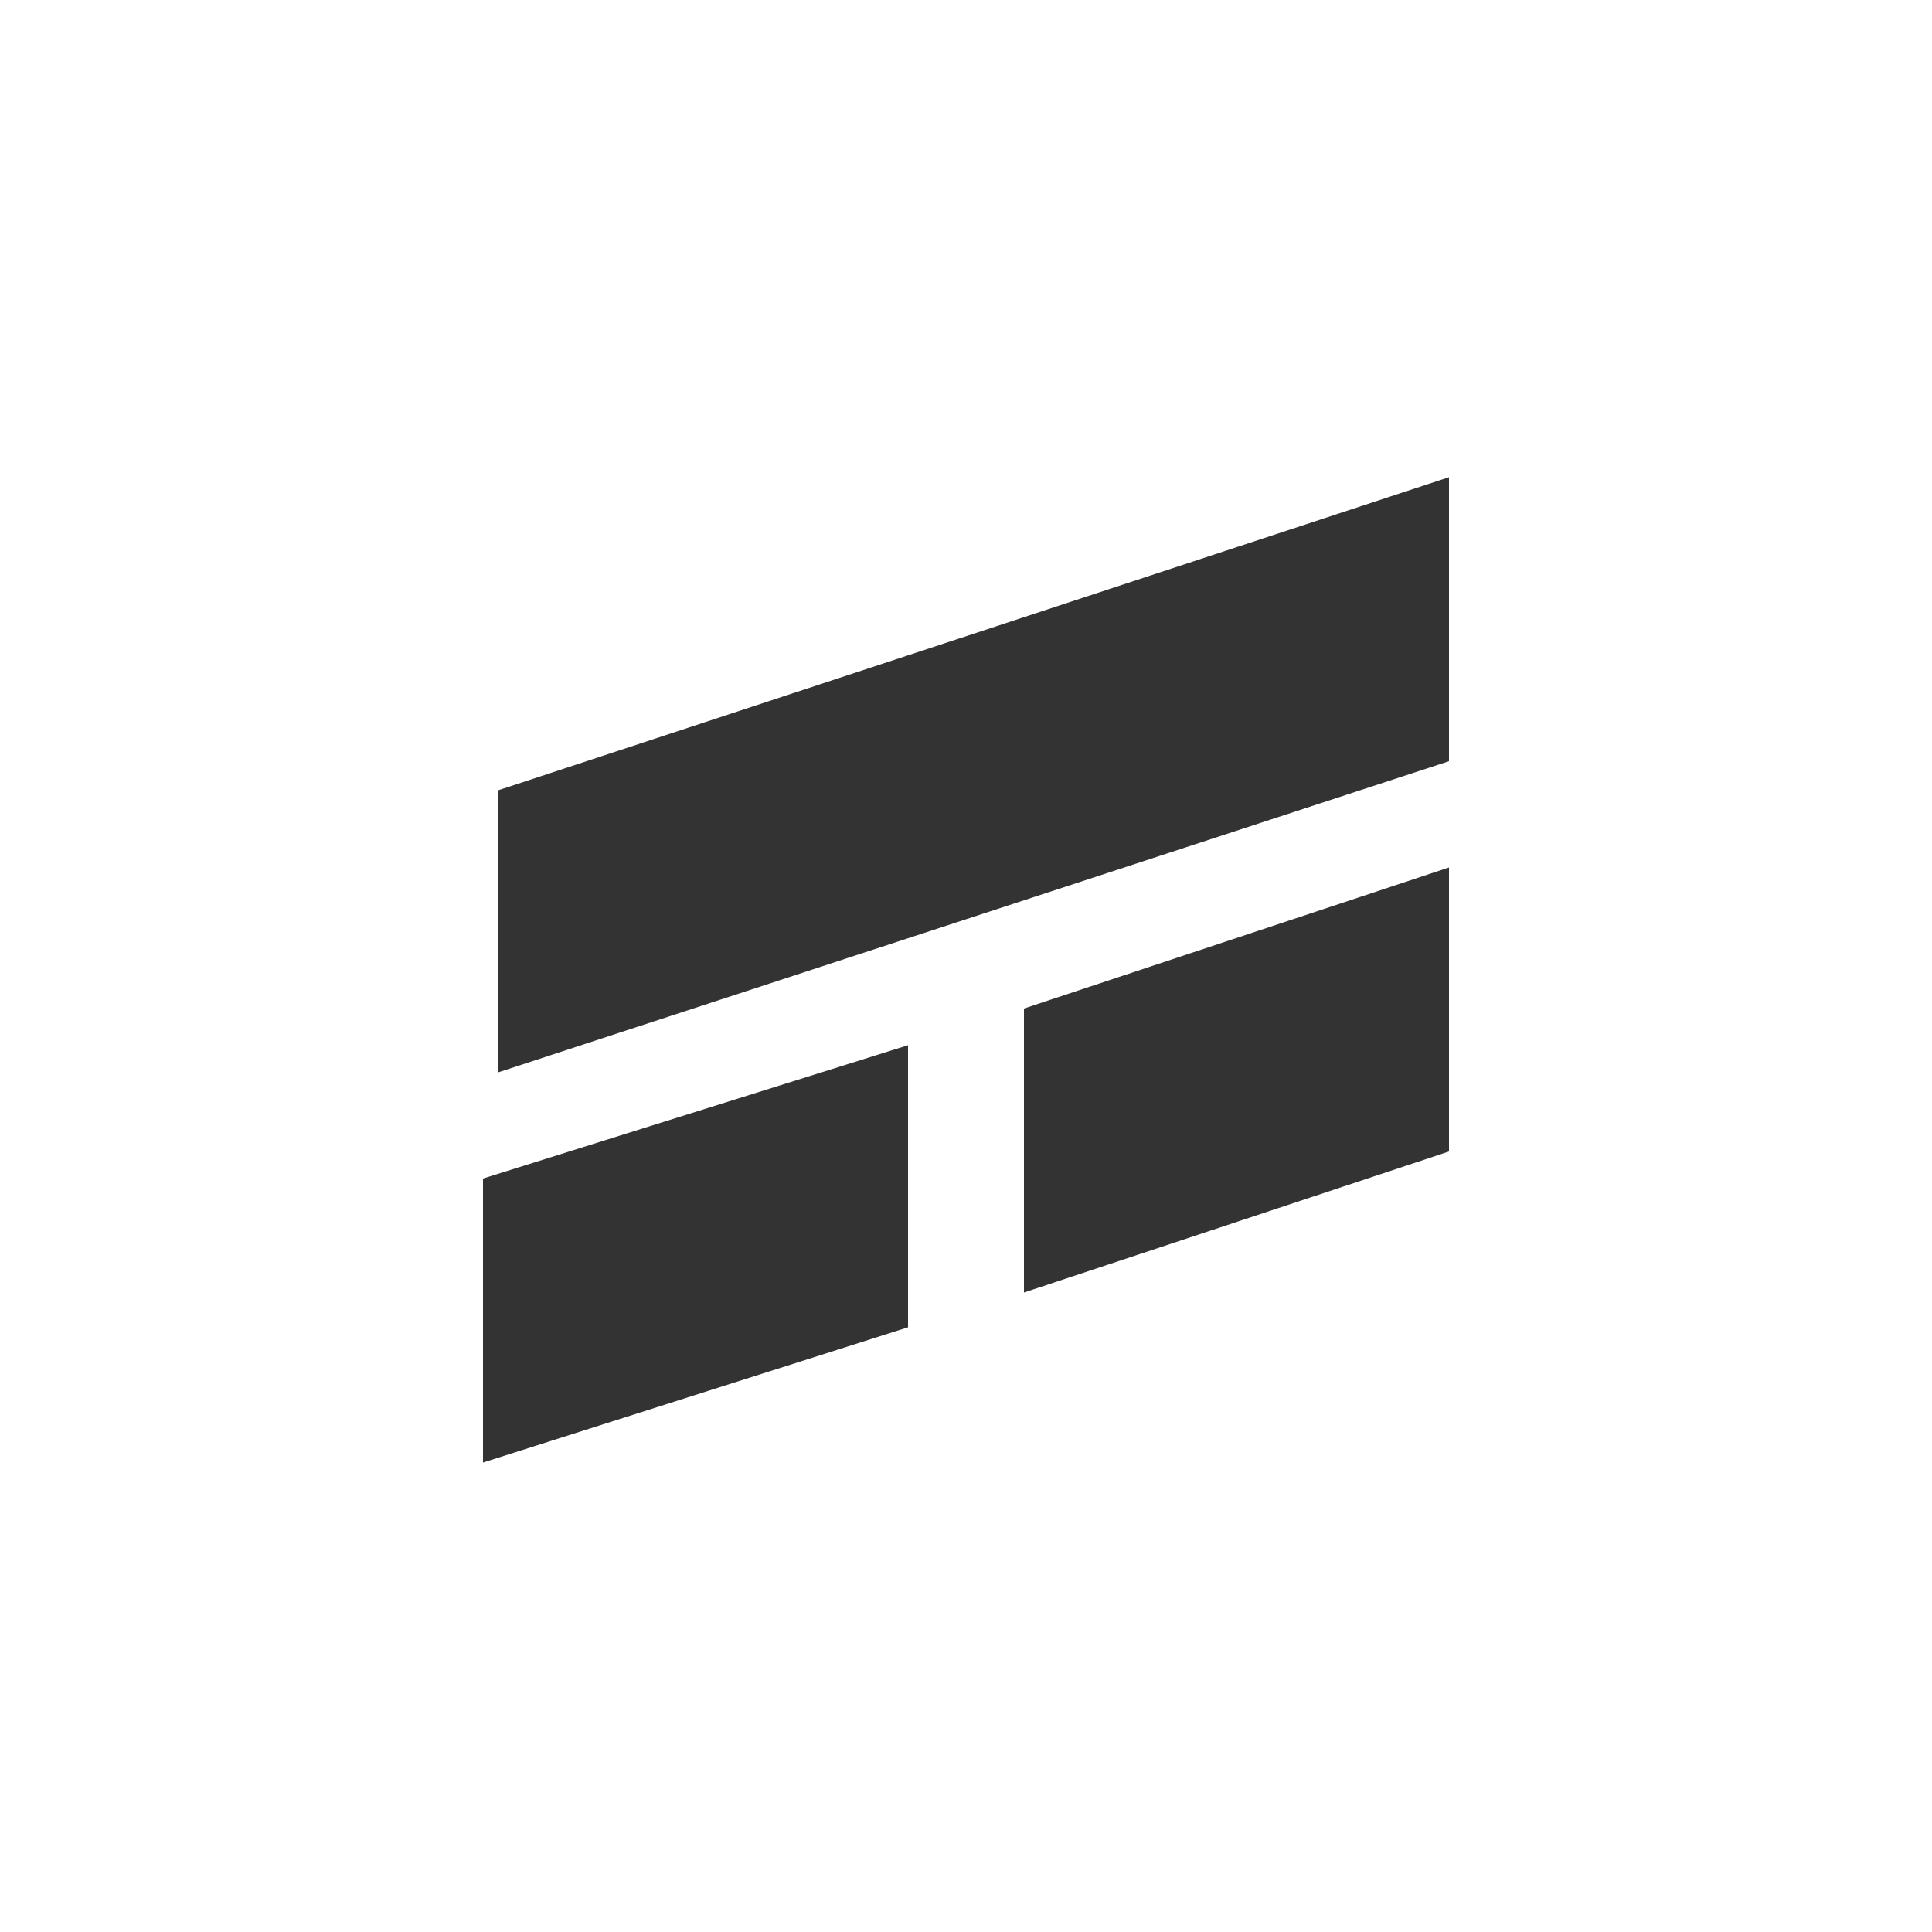 <?xml version="1.0" encoding="utf-8"?>
<!-- Generator: Adobe Illustrator 19.1.0, SVG Export Plug-In . SVG Version: 6.00 Build 0)  -->
<svg version="1.1" id="Layer_1" xmlns="http://www.w3.org/2000/svg" xmlns:xlink="http://www.w3.org/1999/xlink" x="0px" y="0px"
	 viewBox="-99 151 100 100" style="enable-background:new -99 151 100 100;" xml:space="preserve">
<style type="text/css">
	.st0{fill:#333333;}
</style>
<g>
	<polygon class="st0" points="-24,175.7 -73.2,191.9 -73.2,206.5 -24,190.4 	"/>
	<polygon class="st0" points="-52,205.1 -74,212 -74,226.7 -52,219.7 	"/>
	<polygon class="st0" points="-46,217.9 -24,210.6 -24,195.9 -46,203.2 	"/>
</g>
</svg>
